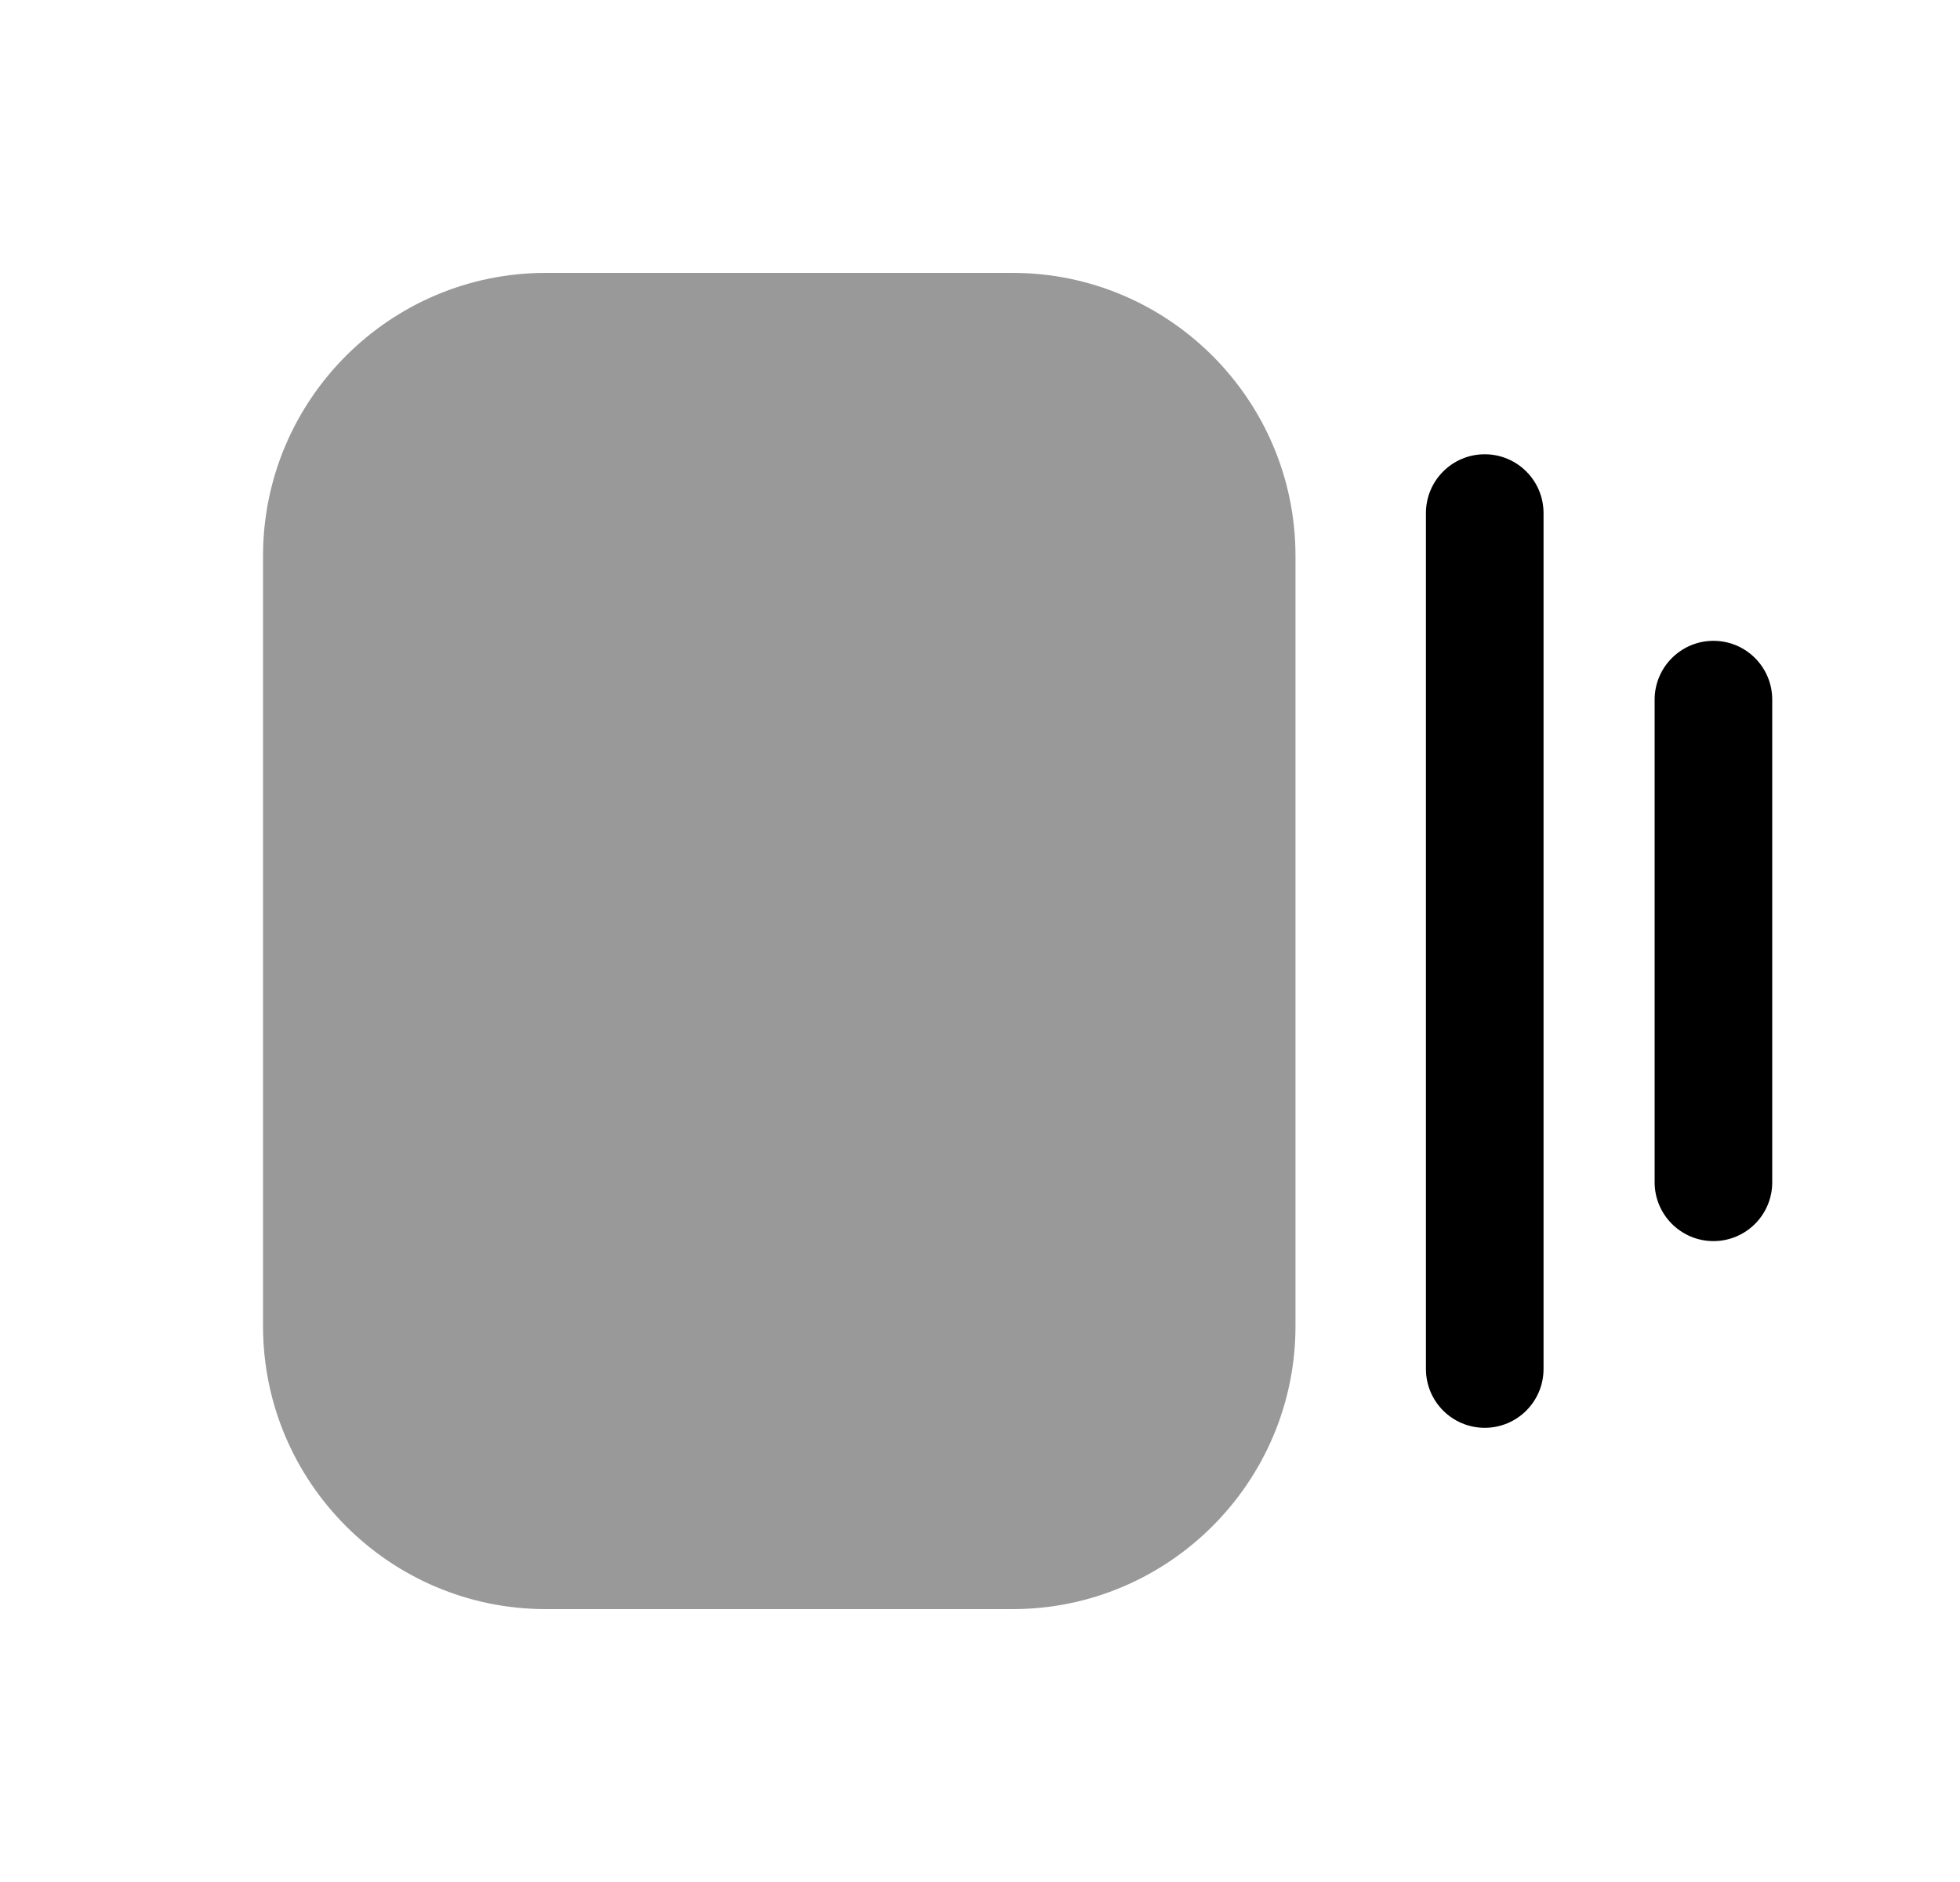 <svg width="25" height="24" viewBox="0 0 25 24" fill="none" xmlns="http://www.w3.org/2000/svg">
<path opacity="0.4" d="M6.962 20.52H12.916C14.905 20.52 16.524 18.901 16.524 16.912V7.088C16.524 5.099 14.905 3.48 12.916 3.48H6.962C4.973 3.48 3.355 5.099 3.355 7.088V16.912C3.355 18.901 4.973 20.52 6.962 20.52Z" fill="black"/>
<path d="M18.938 18.208C18.523 18.208 18.188 17.872 18.188 17.458V6.543C18.188 6.129 18.523 5.793 18.938 5.793C19.352 5.793 19.688 6.129 19.688 6.543V17.458C19.688 17.872 19.352 18.208 18.938 18.208Z" fill="black"/>
<path d="M21.105 15.077C21.105 15.491 21.442 15.827 21.855 15.827C22.27 15.827 22.605 15.491 22.605 15.077V8.922C22.605 8.508 22.27 8.172 21.855 8.172C21.442 8.172 21.105 8.508 21.105 8.922V15.077Z" fill="black"/>
</svg>